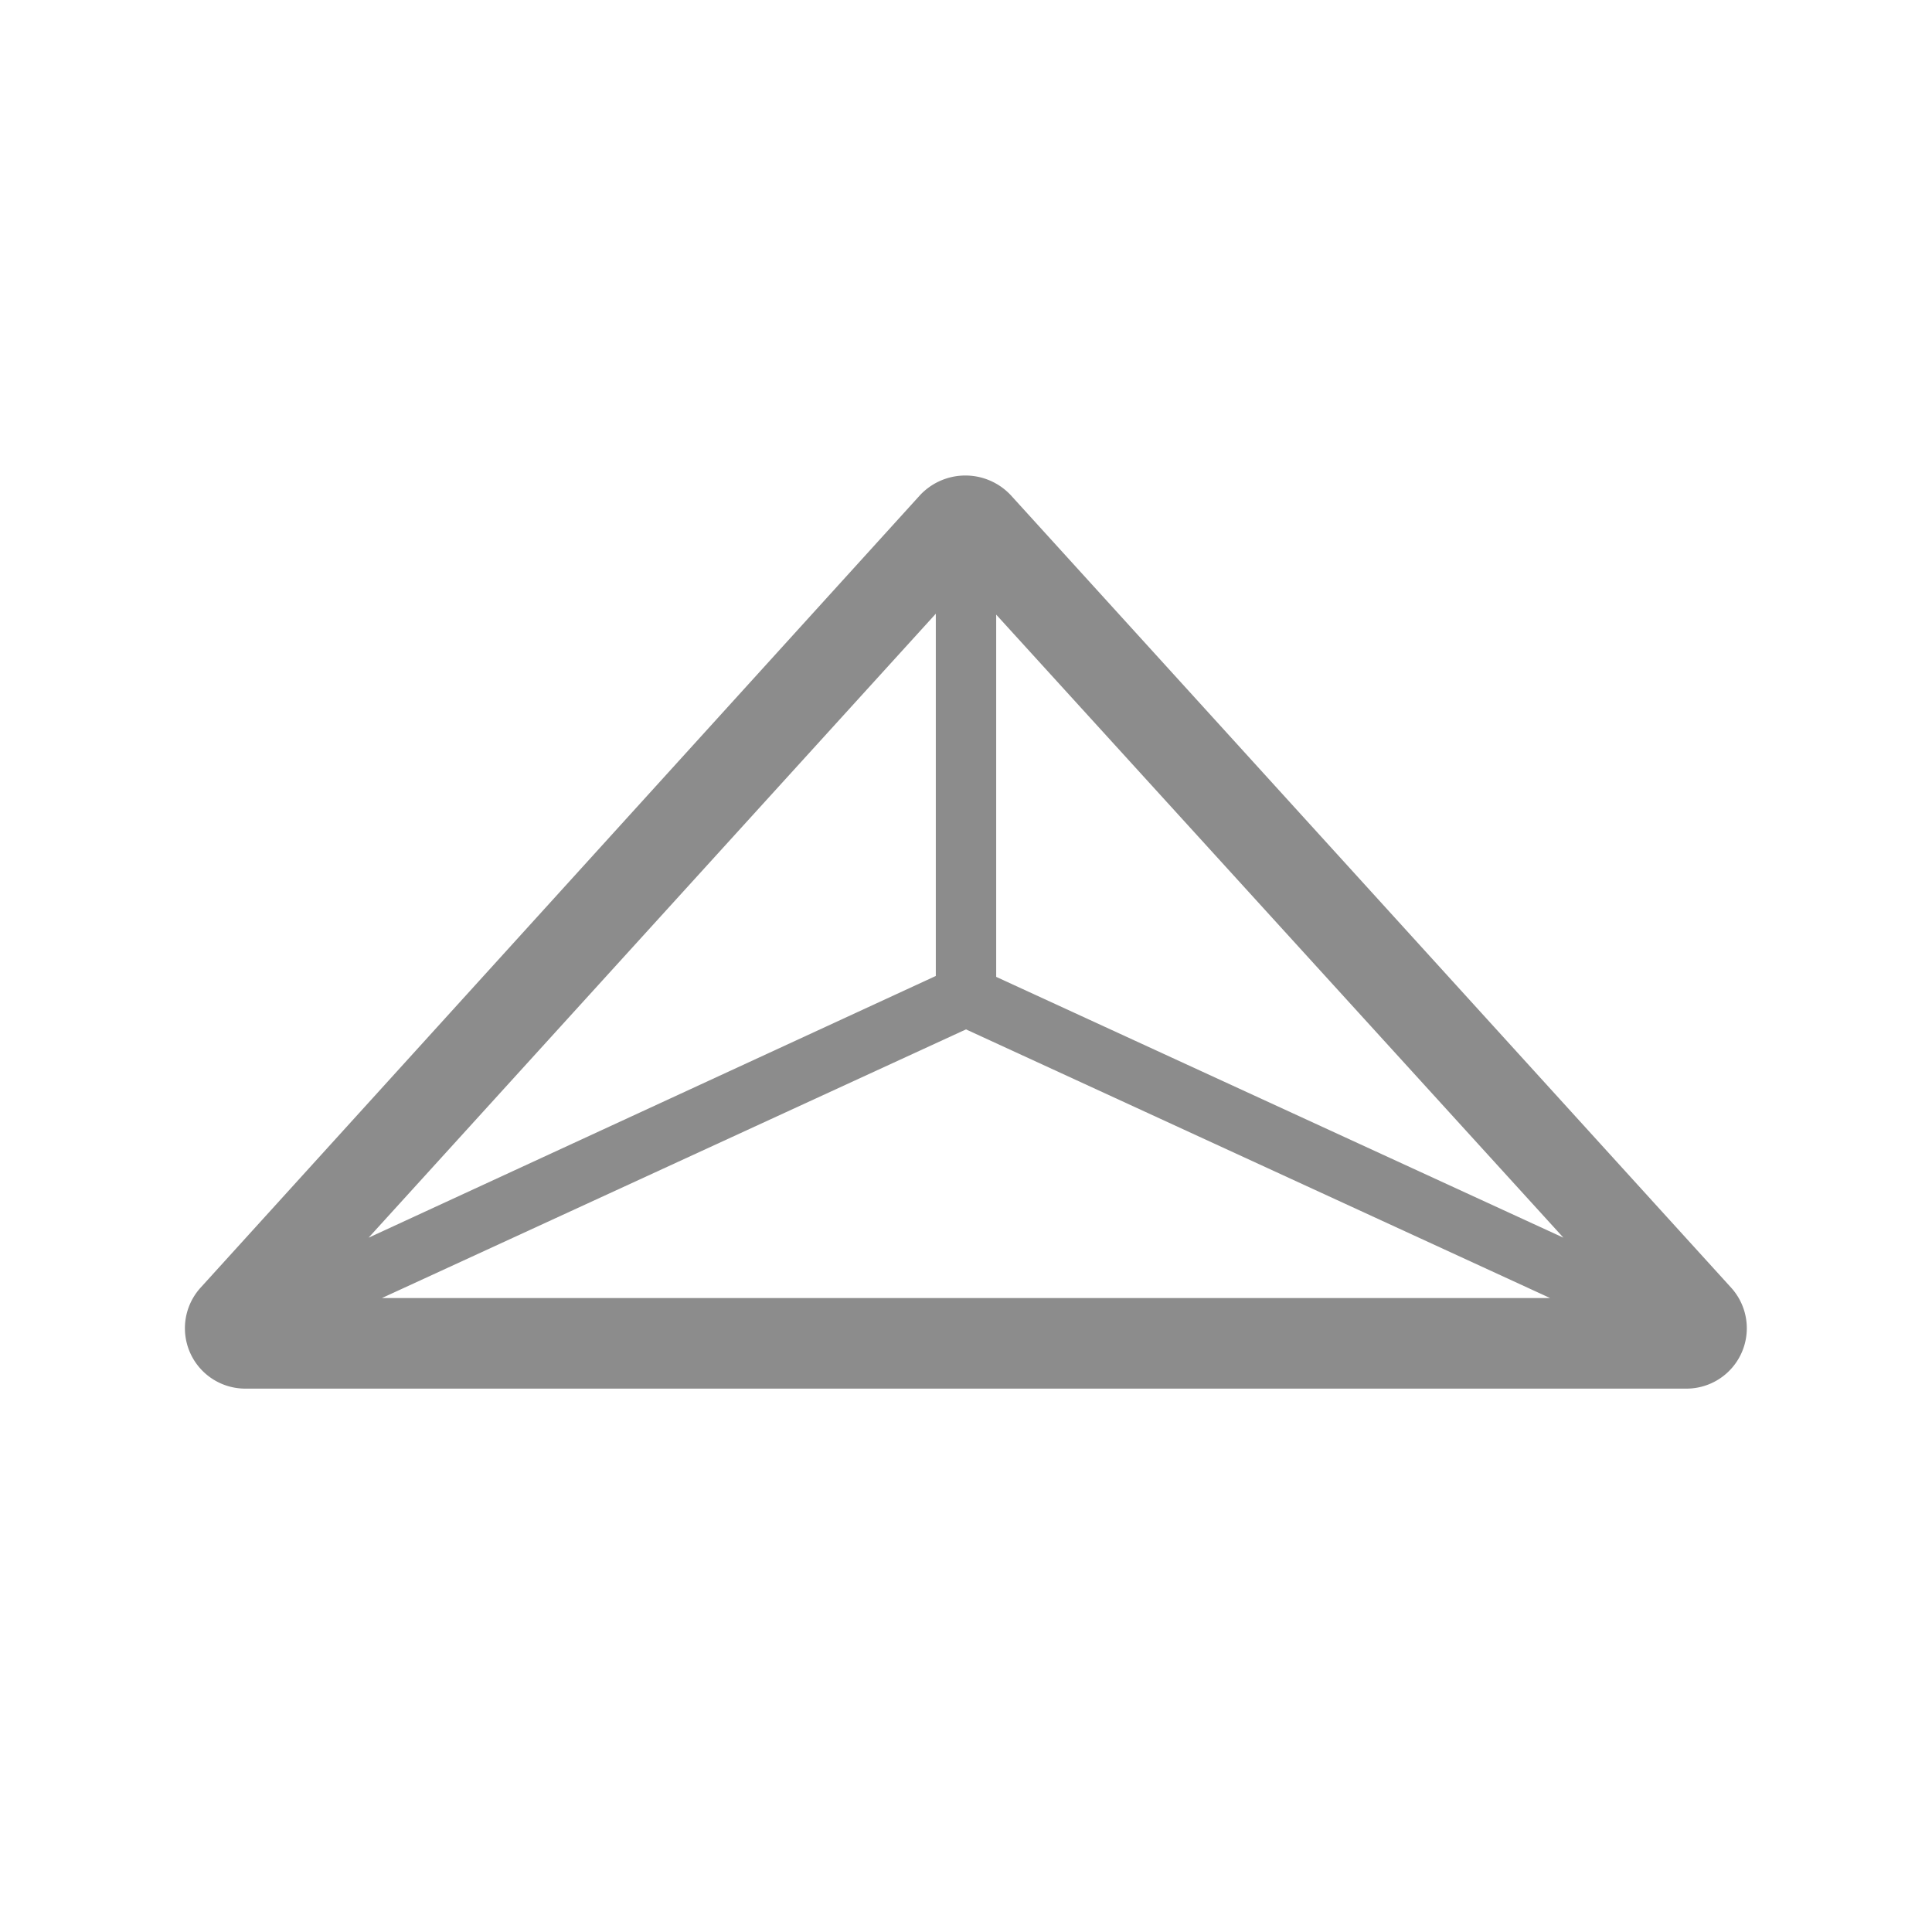 <svg xmlns="http://www.w3.org/2000/svg" viewBox="0 0 64 64"><defs><style>.cls-1{fill:none;}.cls-2{fill:#8c8c8c;}</style></defs><title>Universe_Enki_64px</title><g id="Square"><rect class="cls-1" width="64" height="64"/></g><g id="Icon"><path class="cls-2" d="M57.35,42.66,33.48,16.4a2.06,2.06,0,0,0-3,0L6.65,42.65A2,2,0,0,0,8.13,46H55.87a2,2,0,0,0,1.48-3.34ZM32,34.1,51.35,43H12.65ZM51.79,41,33,32.36v-12ZM31,20.33v12L12.21,41Z"/></g></svg>